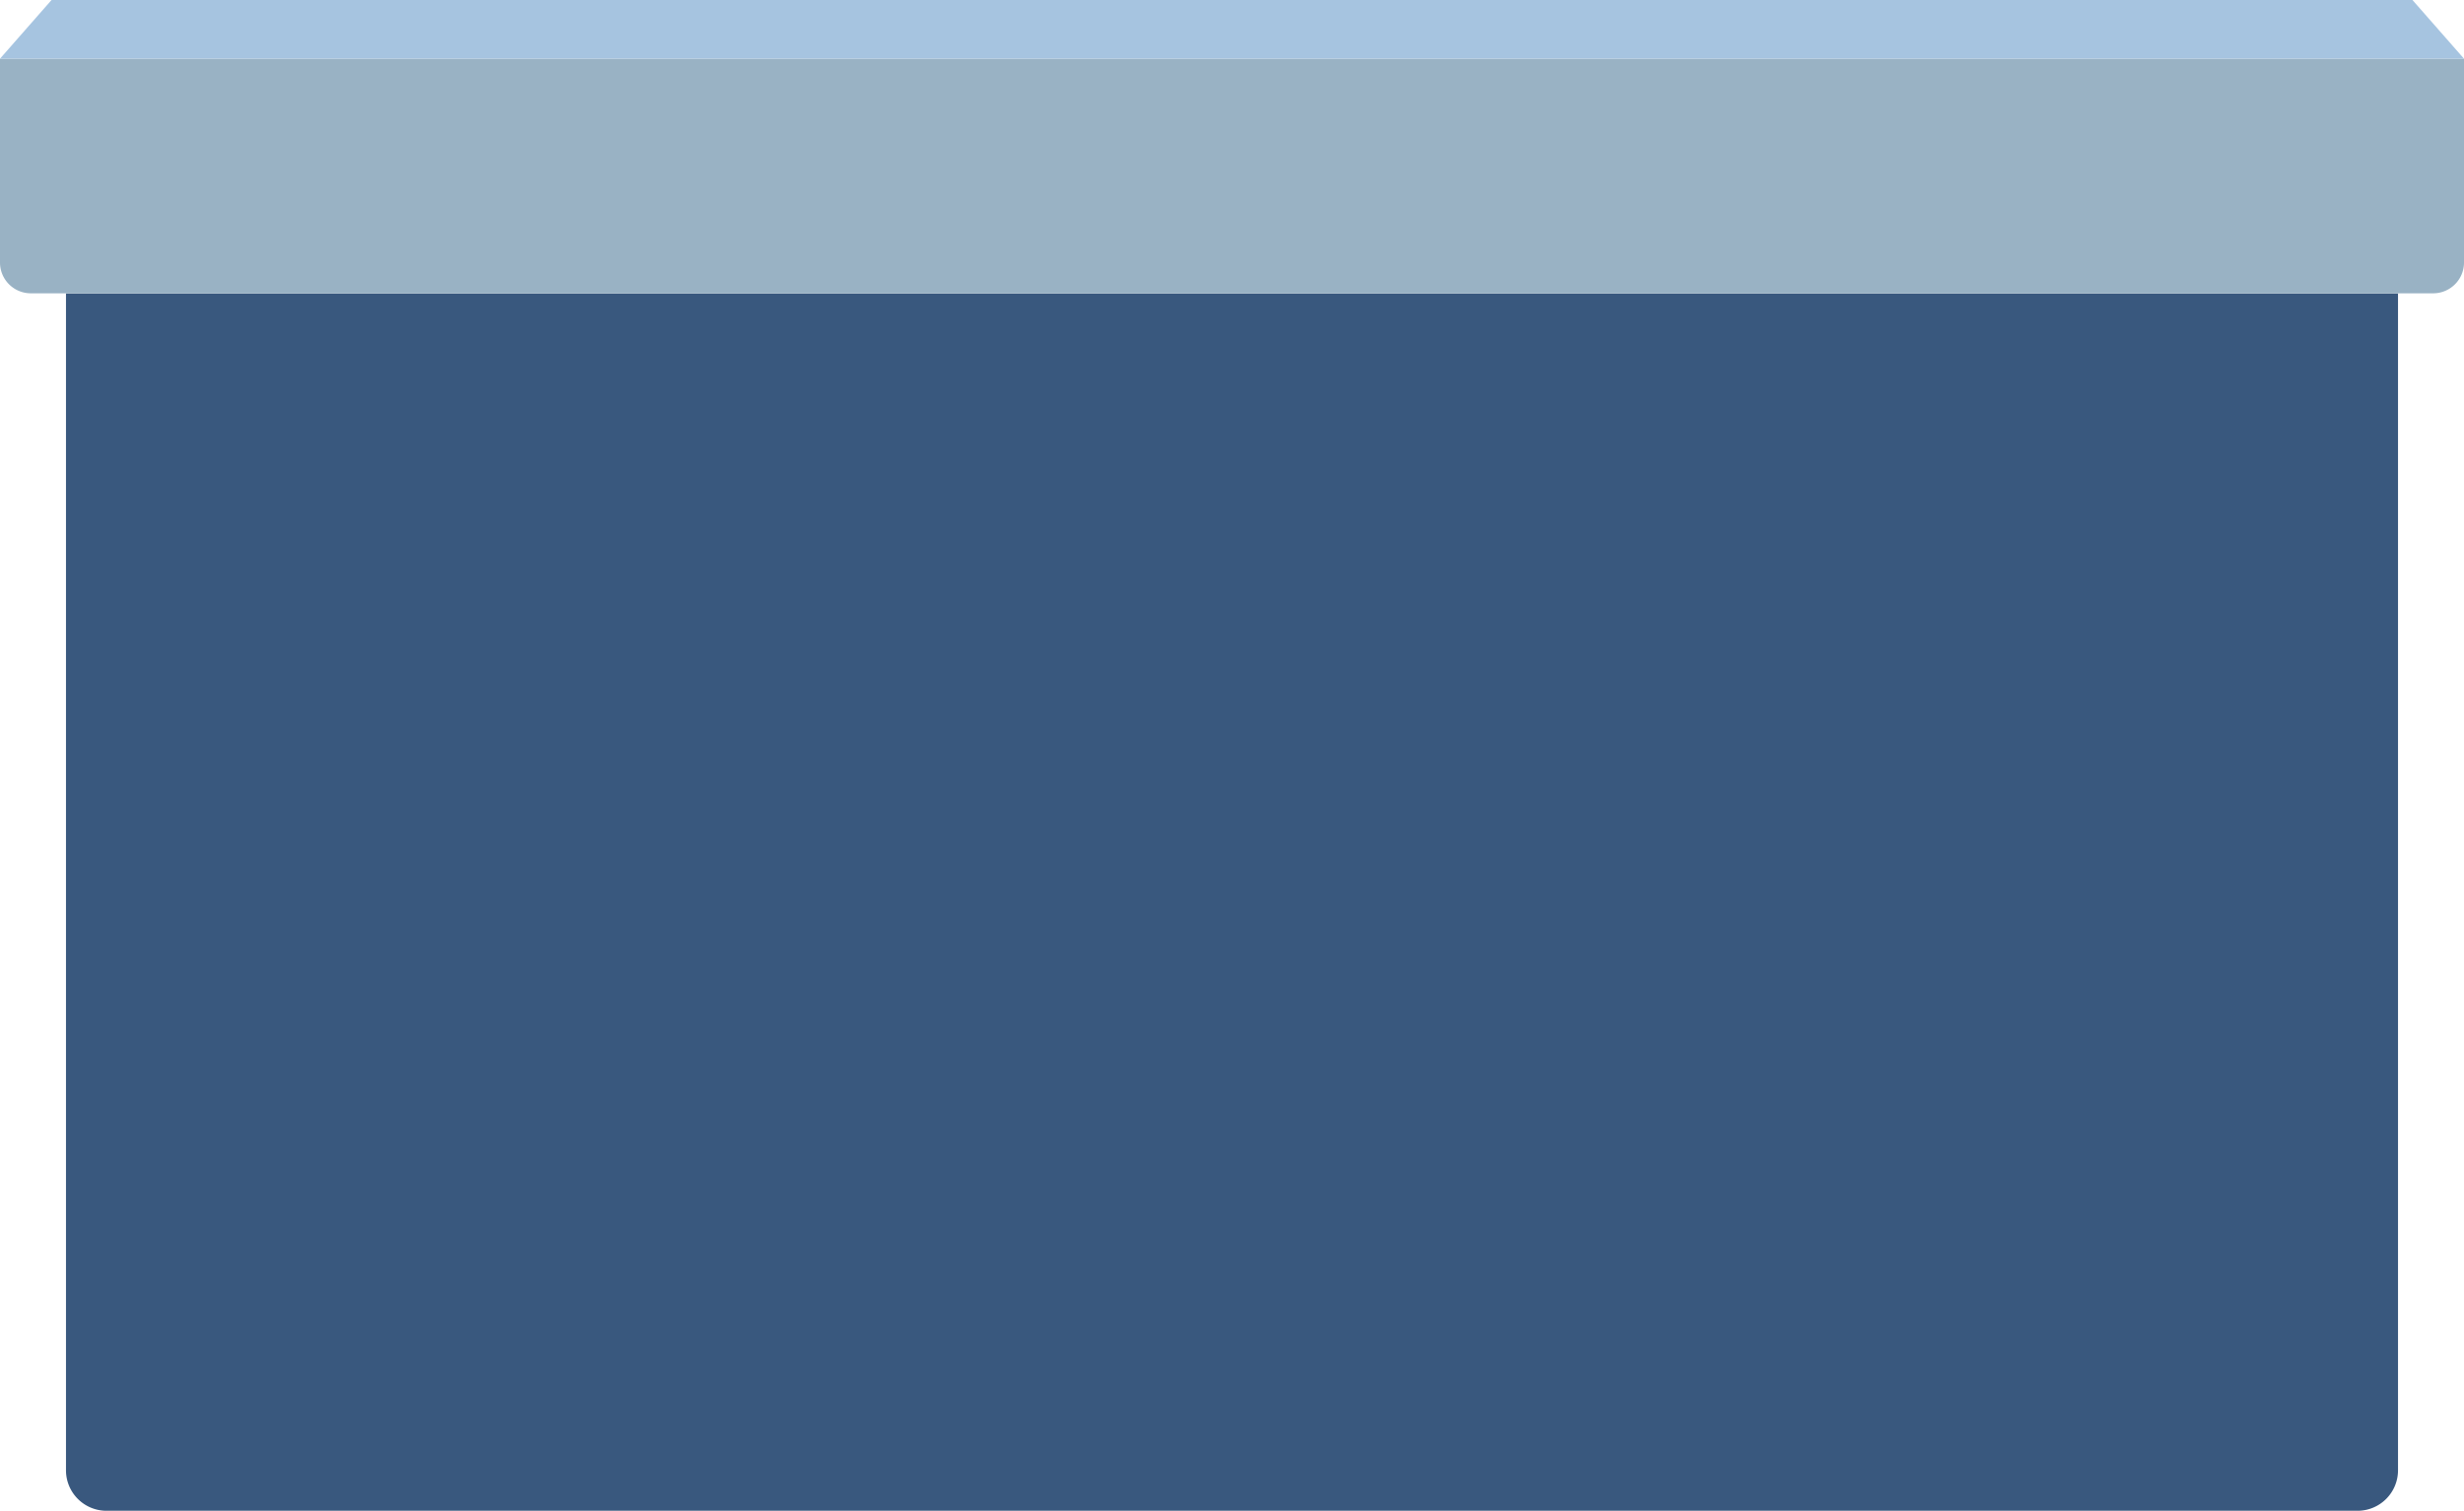 <svg xmlns="http://www.w3.org/2000/svg" viewBox="0 0 340.92 209.02"><defs><style>.cls-1{fill:#39587e;}.cls-2{fill:#99b2c4;}.cls-3{fill:#a6c4e0;}</style></defs><g id="Layer_2" data-name="Layer 2"><g id="Layer_1-2" data-name="Layer 1"><path class="cls-1" d="M9.13,40.59H331.79a0,0,0,0,1,0,0V203.42a5.6,5.6,0,0,1-5.6,5.6H14.73a5.6,5.6,0,0,1-5.6-5.6V40.59A0,0,0,0,1,9.13,40.59Z"/><path class="cls-2" d="M0,8.12H340.92a0,0,0,0,1,0,0V36.32a4.26,4.26,0,0,1-4.26,4.26H4.26A4.26,4.26,0,0,1,0,36.32V8.12a0,0,0,0,1,0,0Z"/><polygon class="cls-3" points="333.79 0 7.13 0 0 8.12 340.92 8.12 333.79 0"/></g></g></svg>